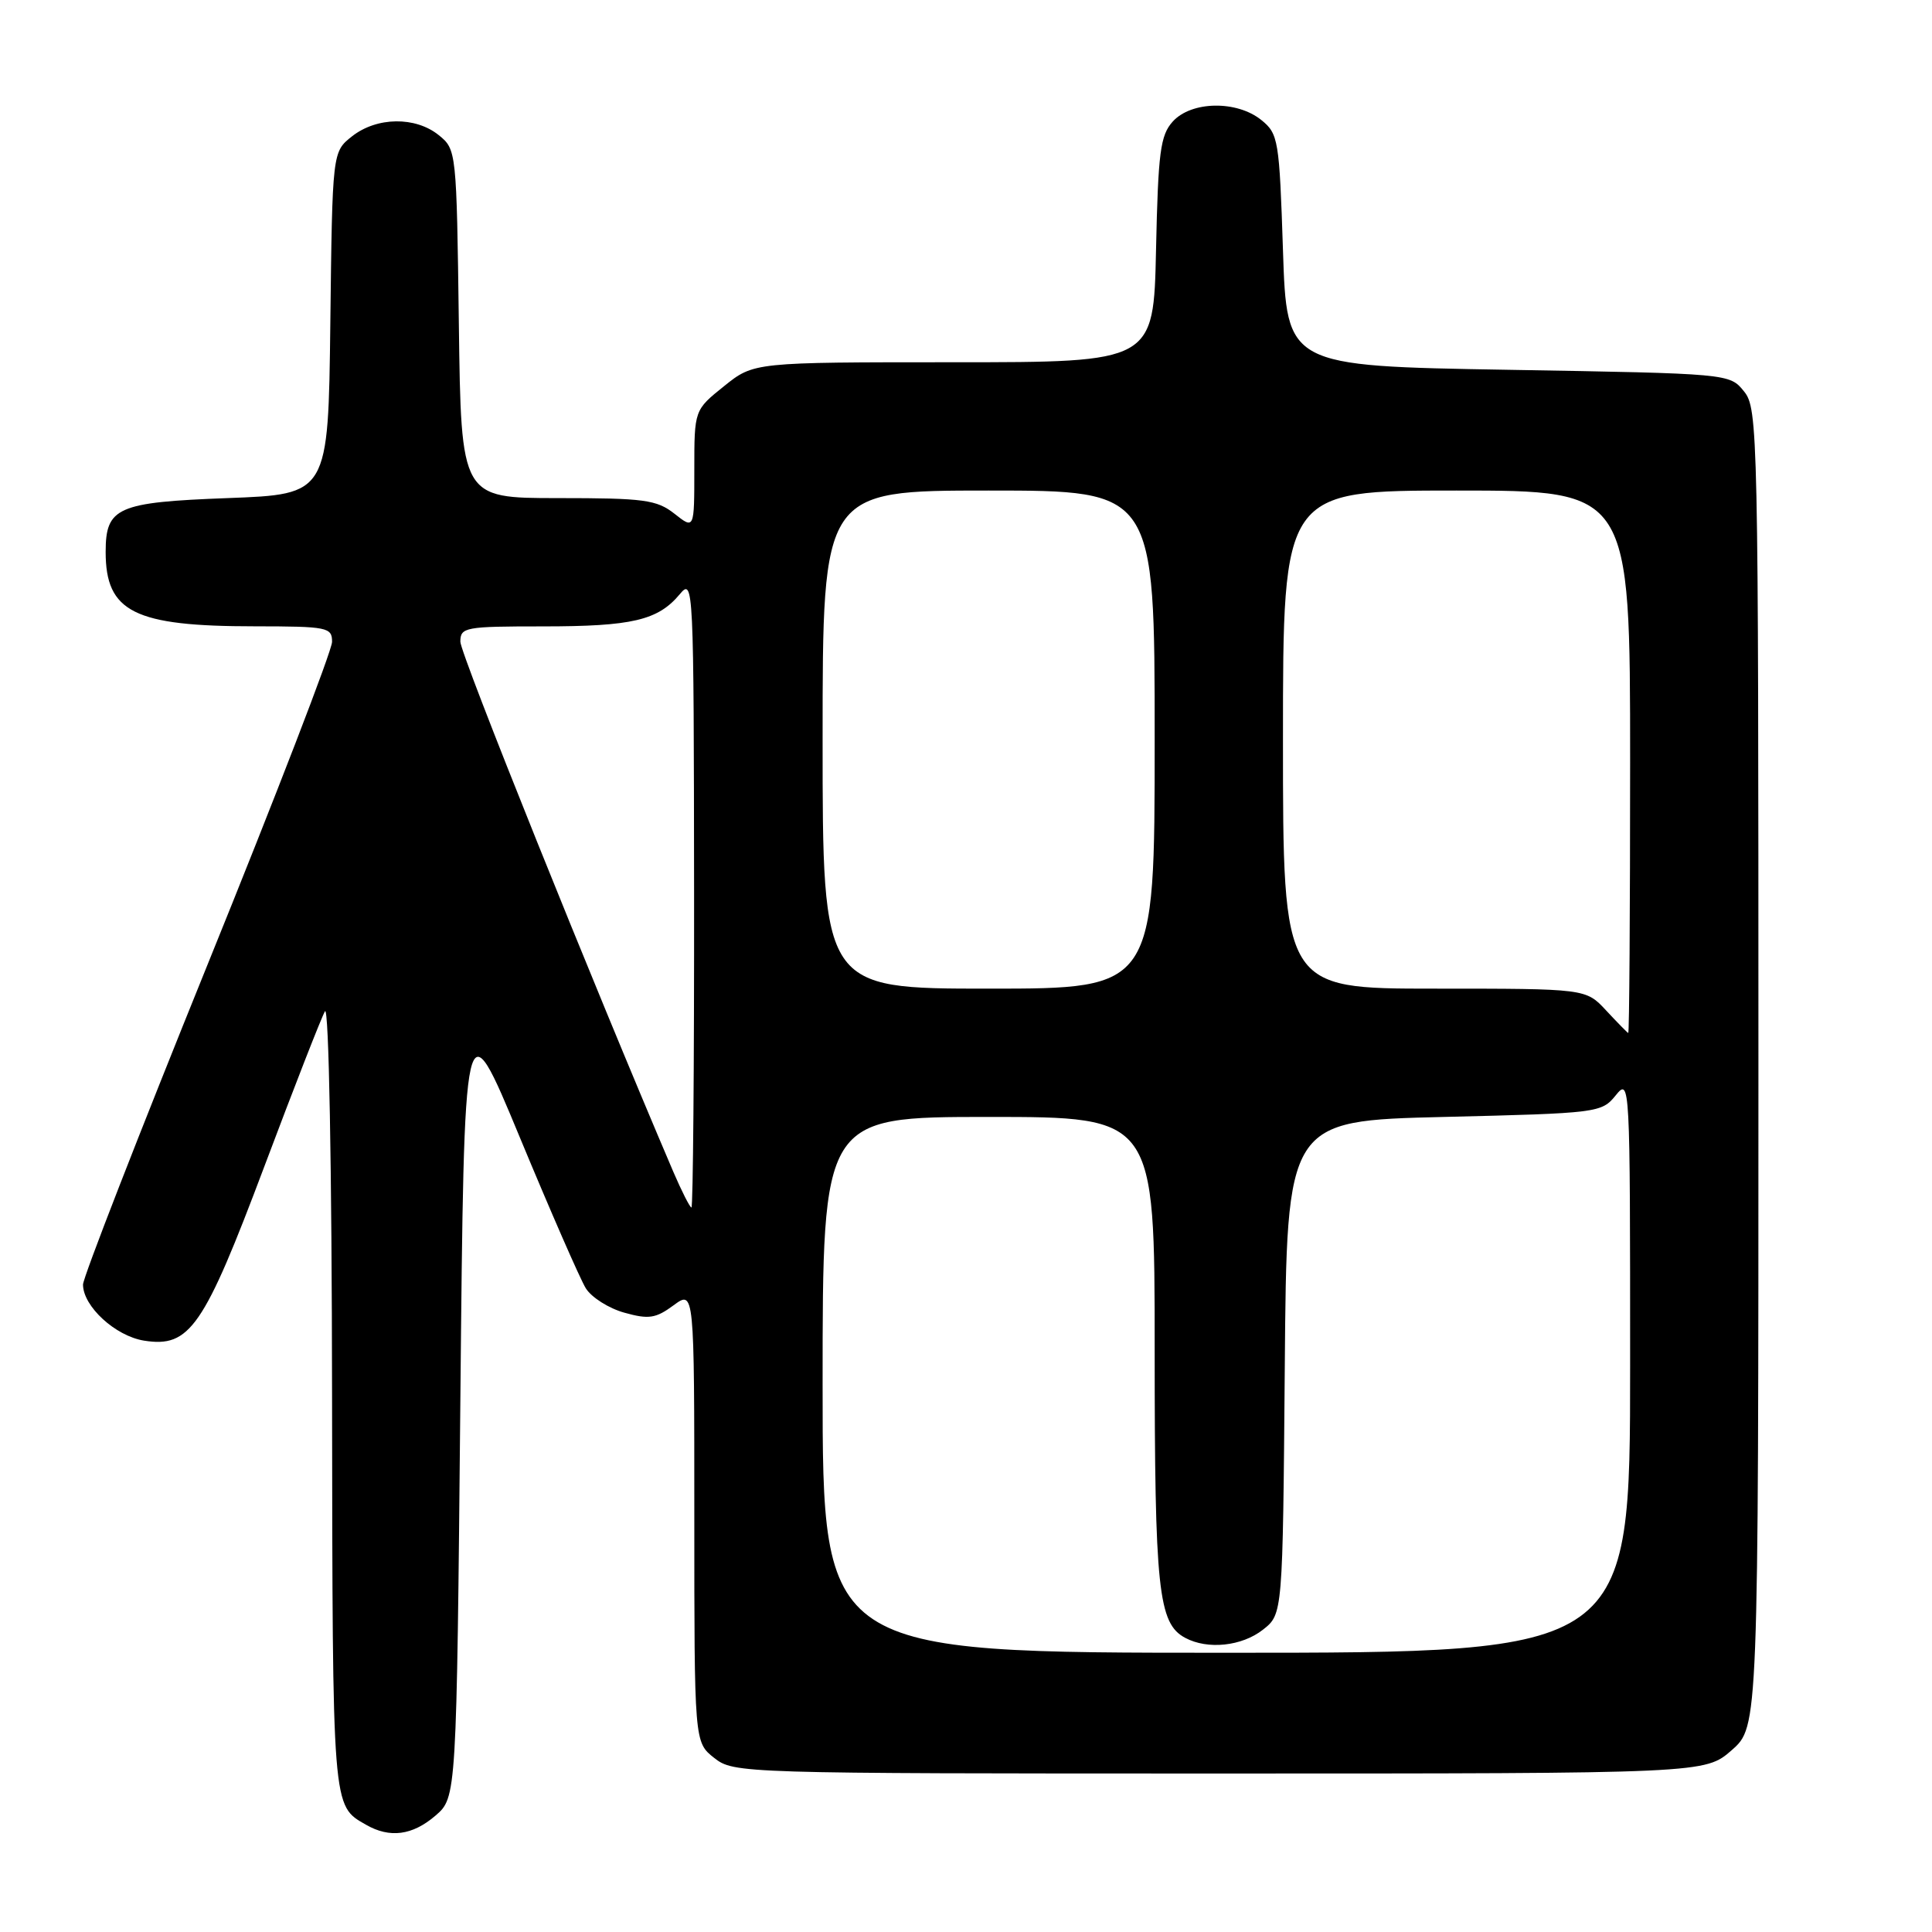 <?xml version="1.0" encoding="UTF-8" standalone="no"?>
<!DOCTYPE svg PUBLIC "-//W3C//DTD SVG 1.1//EN" "http://www.w3.org/Graphics/SVG/1.1/DTD/svg11.dtd" >
<svg xmlns="http://www.w3.org/2000/svg" xmlns:xlink="http://www.w3.org/1999/xlink" version="1.1" viewBox="0 0 256 256">
 <g >
 <path fill="currentColor"
d=" M 57.69 240.59 C 60.50 238.17 60.50 238.17 61.00 185.55 C 61.50 132.92 61.50 132.92 68.88 150.71 C 72.94 160.49 76.87 169.49 77.62 170.70 C 78.37 171.91 80.67 173.37 82.74 173.94 C 85.96 174.84 86.89 174.70 89.25 172.96 C 92.00 170.94 92.00 170.94 92.00 200.90 C 92.00 230.85 92.00 230.85 94.63 232.93 C 97.24 234.98 98.03 235.00 161.60 235.00 C 225.93 235.00 225.93 235.00 229.47 231.90 C 233.00 228.79 233.00 228.79 233.00 141.51 C 233.00 57.08 232.94 54.14 231.09 51.86 C 229.18 49.50 229.18 49.50 199.84 49.00 C 170.50 48.50 170.50 48.50 170.00 33.16 C 169.52 18.54 169.39 17.73 167.14 15.91 C 163.89 13.28 157.87 13.38 155.40 16.10 C 153.75 17.93 153.46 20.13 153.18 33.10 C 152.86 48.00 152.86 48.00 126.37 48.00 C 99.88 48.00 99.88 48.00 95.94 51.17 C 92.00 54.33 92.00 54.33 92.00 62.24 C 92.00 70.15 92.00 70.15 89.37 68.07 C 87.01 66.22 85.37 66.00 73.92 66.00 C 61.10 66.00 61.10 66.00 60.80 42.91 C 60.50 20.02 60.48 19.80 58.14 17.91 C 55.05 15.41 49.93 15.48 46.65 18.06 C 44.04 20.12 44.04 20.12 43.77 42.81 C 43.50 65.50 43.50 65.50 30.17 66.00 C 15.53 66.55 14.00 67.22 14.00 73.14 C 14.00 81.10 17.79 82.99 33.75 82.99 C 43.42 83.00 44.00 83.12 44.00 85.05 C 44.00 86.18 36.58 105.43 27.50 127.82 C 18.43 150.21 11.00 169.29 11.00 170.21 C 11.00 173.09 15.28 177.03 19.08 177.64 C 25.15 178.60 26.99 175.93 35.05 154.50 C 38.98 144.05 42.58 134.82 43.06 134.00 C 43.57 133.13 43.97 154.49 44.00 185.00 C 44.07 240.06 44.00 239.21 48.50 241.79 C 51.65 243.60 54.65 243.20 57.69 240.59 Z  M 109.00 183.50 C 109.00 148.00 109.00 148.00 131.00 148.00 C 153.00 148.00 153.00 148.00 153.00 178.85 C 153.00 210.65 153.47 215.11 157.04 217.02 C 160.02 218.62 164.55 218.14 167.35 215.94 C 169.97 213.88 169.97 213.88 170.24 181.19 C 170.50 148.50 170.50 148.50 191.34 148.00 C 211.75 147.51 212.22 147.45 214.09 145.14 C 215.98 142.81 216.00 143.22 216.00 180.89 C 216.00 219.00 216.00 219.00 162.50 219.00 C 109.00 219.00 109.00 219.00 109.00 183.50 Z  M 89.21 155.25 C 78.59 130.41 61.00 86.65 61.00 85.03 C 61.00 83.11 61.61 83.00 71.93 83.00 C 83.76 83.00 87.18 82.20 90.07 78.74 C 91.89 76.55 91.93 77.36 91.97 118.25 C 91.99 141.21 91.83 160.00 91.62 160.00 C 91.42 160.00 90.33 157.86 89.21 155.25 Z  M 212.81 133.88 C 210.13 131.00 210.13 131.00 190.06 131.00 C 170.00 131.00 170.00 131.00 170.00 98.00 C 170.00 65.00 170.00 65.00 193.00 65.00 C 216.00 65.00 216.00 65.00 216.00 101.00 C 216.00 120.80 215.89 136.95 215.75 136.88 C 215.61 136.82 214.29 135.47 212.81 133.88 Z  M 109.00 98.00 C 109.00 65.00 109.00 65.00 131.00 65.00 C 153.00 65.00 153.00 65.00 153.00 98.00 C 153.00 131.00 153.00 131.00 131.00 131.00 C 109.00 131.00 109.00 131.00 109.00 98.00 Z "/>
</g>
</svg>